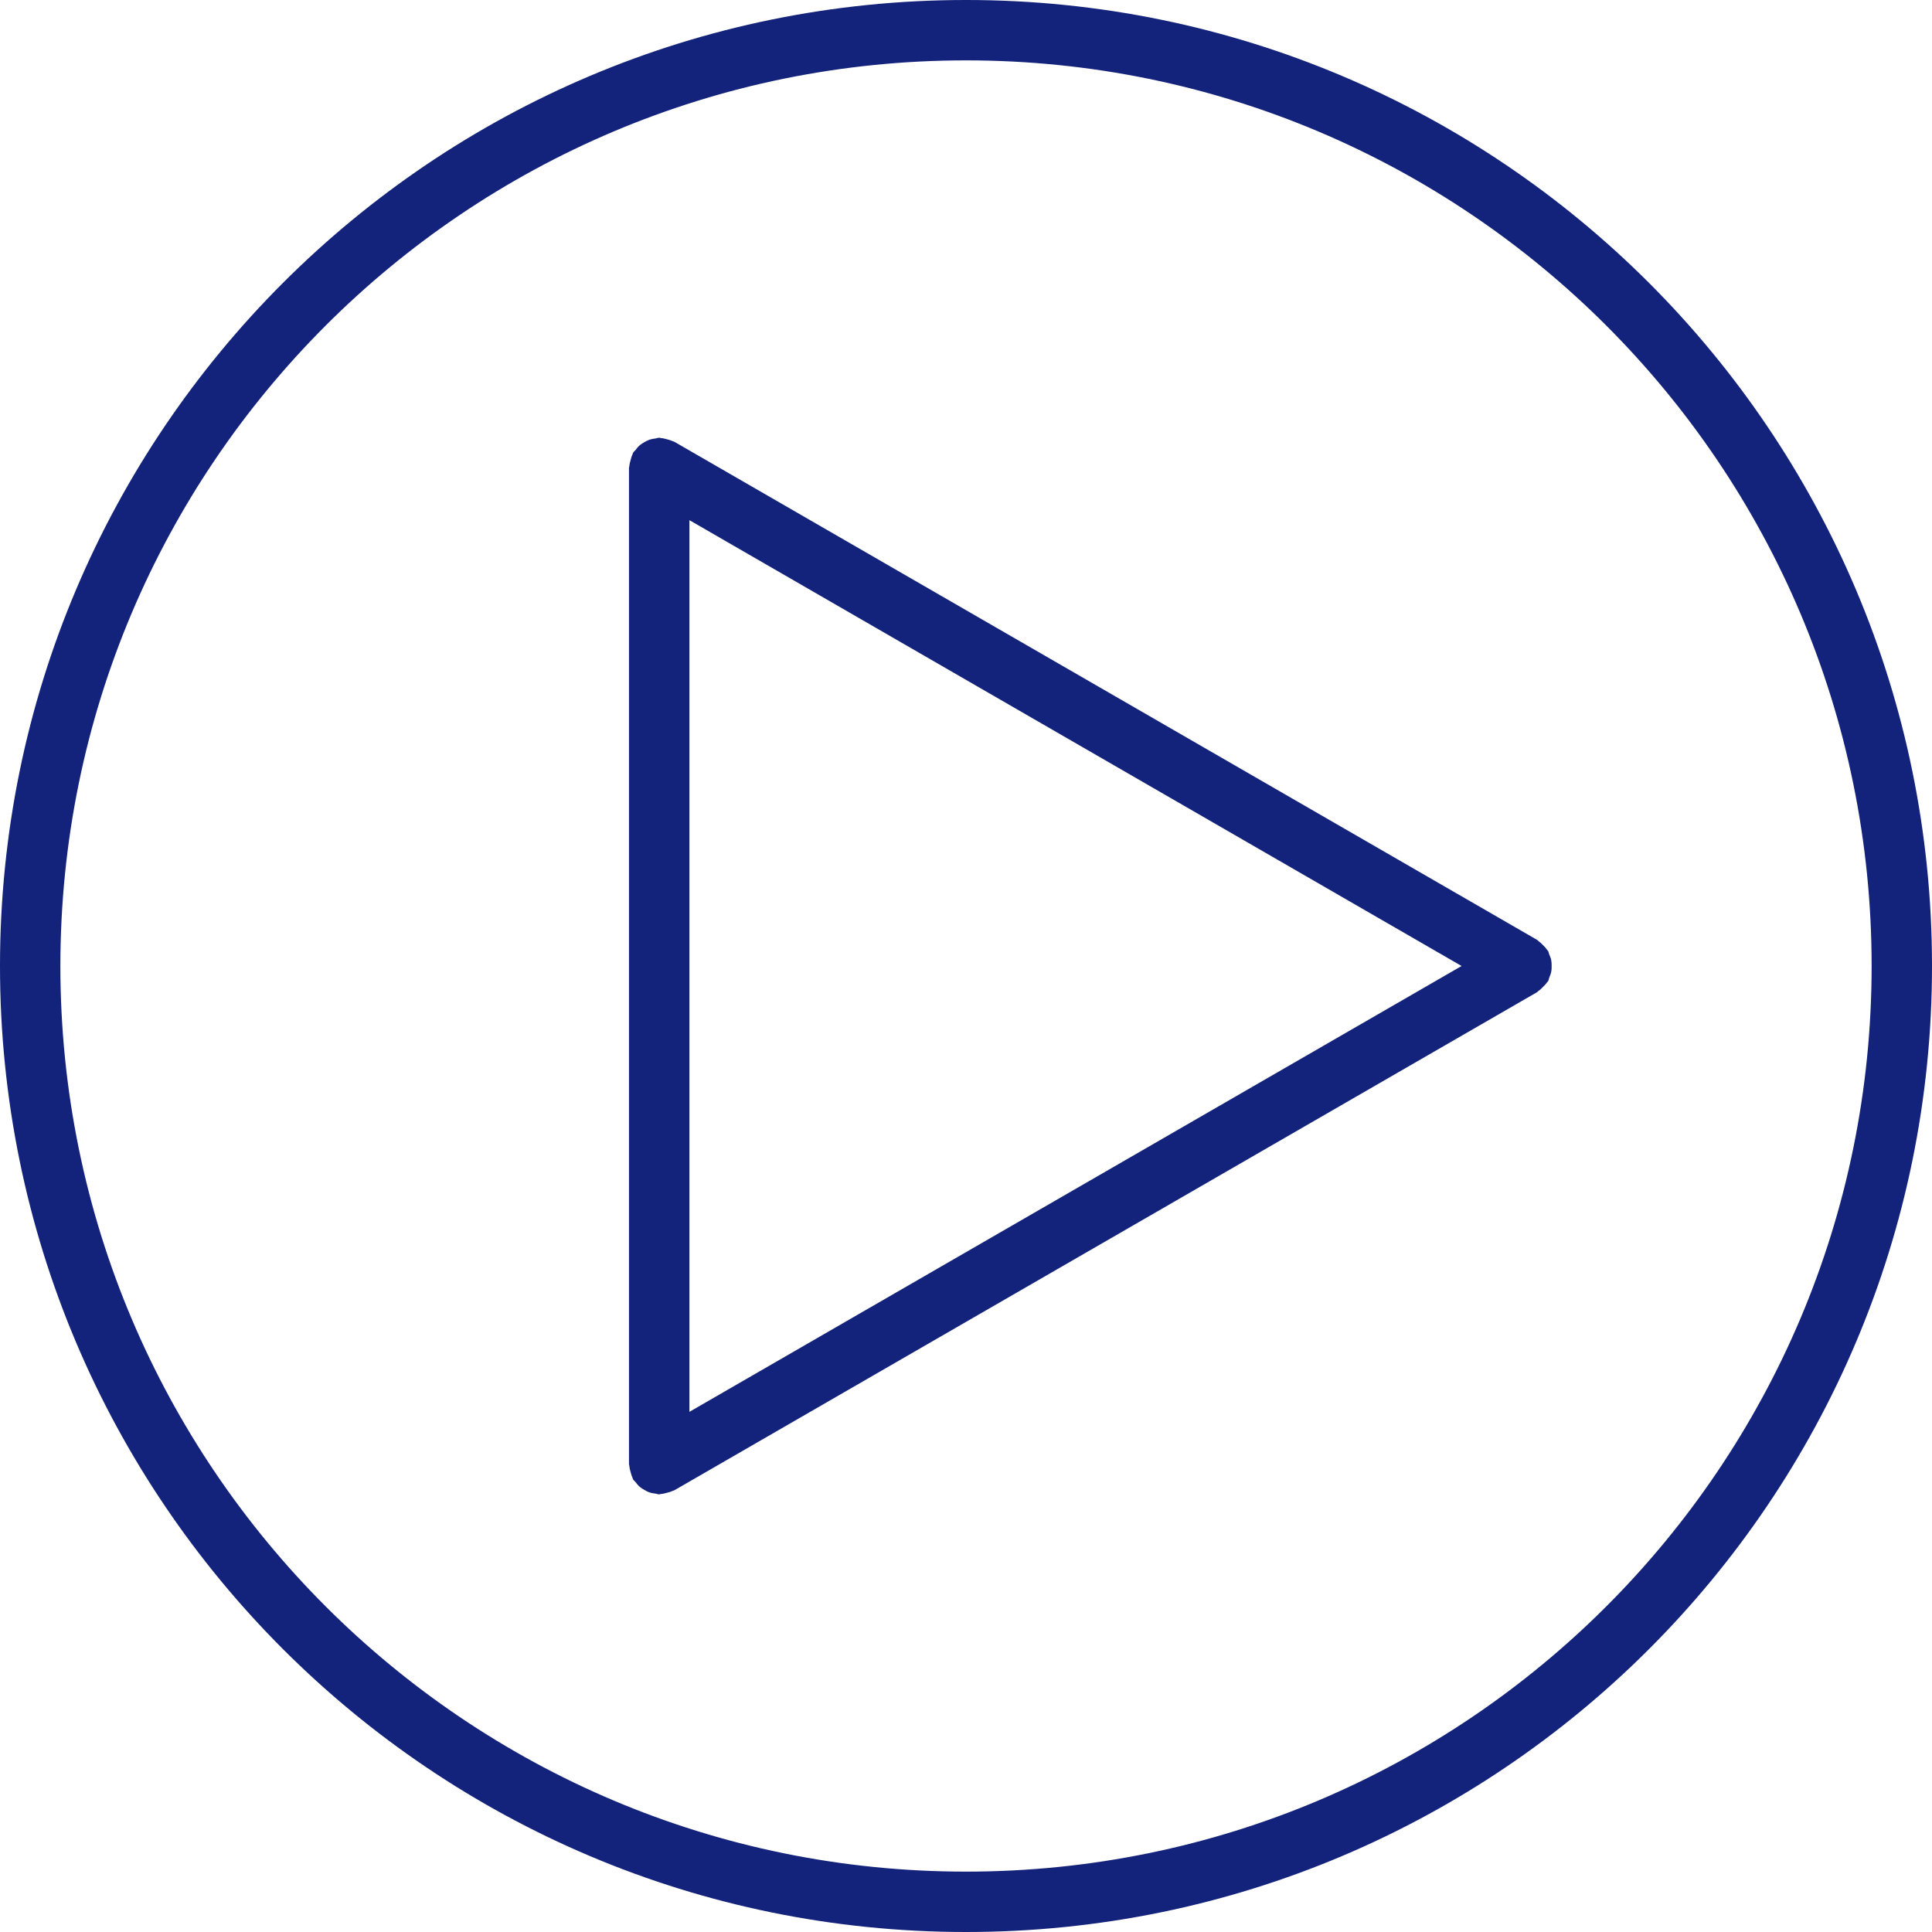 <?xml version="1.0" standalone="no"?><!DOCTYPE svg PUBLIC "-//W3C//DTD SVG 1.1//EN" "http://www.w3.org/Graphics/SVG/1.1/DTD/svg11.dtd"><svg t="1526921450901" class="icon" style="" viewBox="0 0 1024 1024" version="1.1" xmlns="http://www.w3.org/2000/svg" p-id="1304" xmlns:xlink="http://www.w3.org/1999/xlink" width="32" height="32"><defs><style type="text/css"></style></defs><path d="M512 0C229.216 0 0 229.216 0 512c0 282.768 229.216 512 512 512 282.752 0 512-229.232 512-512C1024 229.216 794.752 0 512 0zM512 992C246.896 992 32 777.088 32 512 32 246.896 246.896 32 512 32c265.056 0 480 214.896 480 480C992 777.088 777.056 992 512 992z" p-id="1305" fill="#13227a"></path><path d="M821.152 518.112c0.432-1.008 0.832-1.984 1.024-3.056 0.224-1.072 0.24-2.096 0.224-3.152 0-0.96-0.016-1.872-0.192-2.816-0.224-1.2-0.656-2.272-1.136-3.392-0.24-0.544-0.256-1.136-0.56-1.664-0.16-0.256-0.4-0.4-0.56-0.64-0.656-0.992-1.488-1.824-2.336-2.672-0.704-0.672-1.344-1.344-2.128-1.872-0.32-0.208-0.48-0.528-0.816-0.704l-457.264-264c-0.288-0.16-0.608-0.16-0.896-0.304-0.976-0.48-2-0.736-3.056-1.024-1.04-0.272-2.032-0.56-3.088-0.624-0.336-0.016-0.608-0.192-0.96-0.192-0.688 0-1.296 0.32-1.968 0.4-1.104 0.128-2.144 0.288-3.184 0.64-0.992 0.336-1.84 0.816-2.736 1.328-0.88 0.496-1.712 0.992-2.496 1.68-0.848 0.72-1.488 1.568-2.16 2.448-0.4 0.528-0.976 0.896-1.328 1.488-0.176 0.304-0.16 0.624-0.32 0.928-0.464 0.944-0.72 1.968-1.008 3.008-0.288 1.056-0.576 2.064-0.64 3.136-0.016 0.336-0.192 0.608-0.192 0.944l0 528.032c0 0.336 0.176 0.608 0.192 0.928 0.064 1.072 0.352 2.112 0.64 3.168 0.288 1.04 0.528 2.048 0.992 2.992 0.16 0.304 0.144 0.624 0.32 0.928 0.336 0.592 0.912 0.96 1.328 1.504 0.672 0.88 1.328 1.712 2.16 2.448 0.784 0.672 1.632 1.184 2.528 1.68 0.88 0.512 1.712 0.992 2.688 1.312 1.072 0.368 2.144 0.528 3.264 0.656 0.656 0.096 1.232 0.384 1.904 0.384 0.336 0 0.608-0.176 0.928-0.192 1.072-0.064 2.096-0.352 3.168-0.64 1.04-0.288 2.048-0.528 2.992-0.992 0.304-0.16 0.64-0.144 0.928-0.32l457.248-264c0.32-0.192 0.48-0.48 0.784-0.688 0.848-0.56 1.552-1.28 2.288-2.016 0.8-0.784 1.584-1.552 2.176-2.464 0.192-0.272 0.464-0.416 0.64-0.72C820.88 519.392 820.912 518.72 821.152 518.112zM365.408 275.696 774.672 512 365.408 748.304 365.408 275.696z" p-id="1306" fill="#13227a"></path></svg>